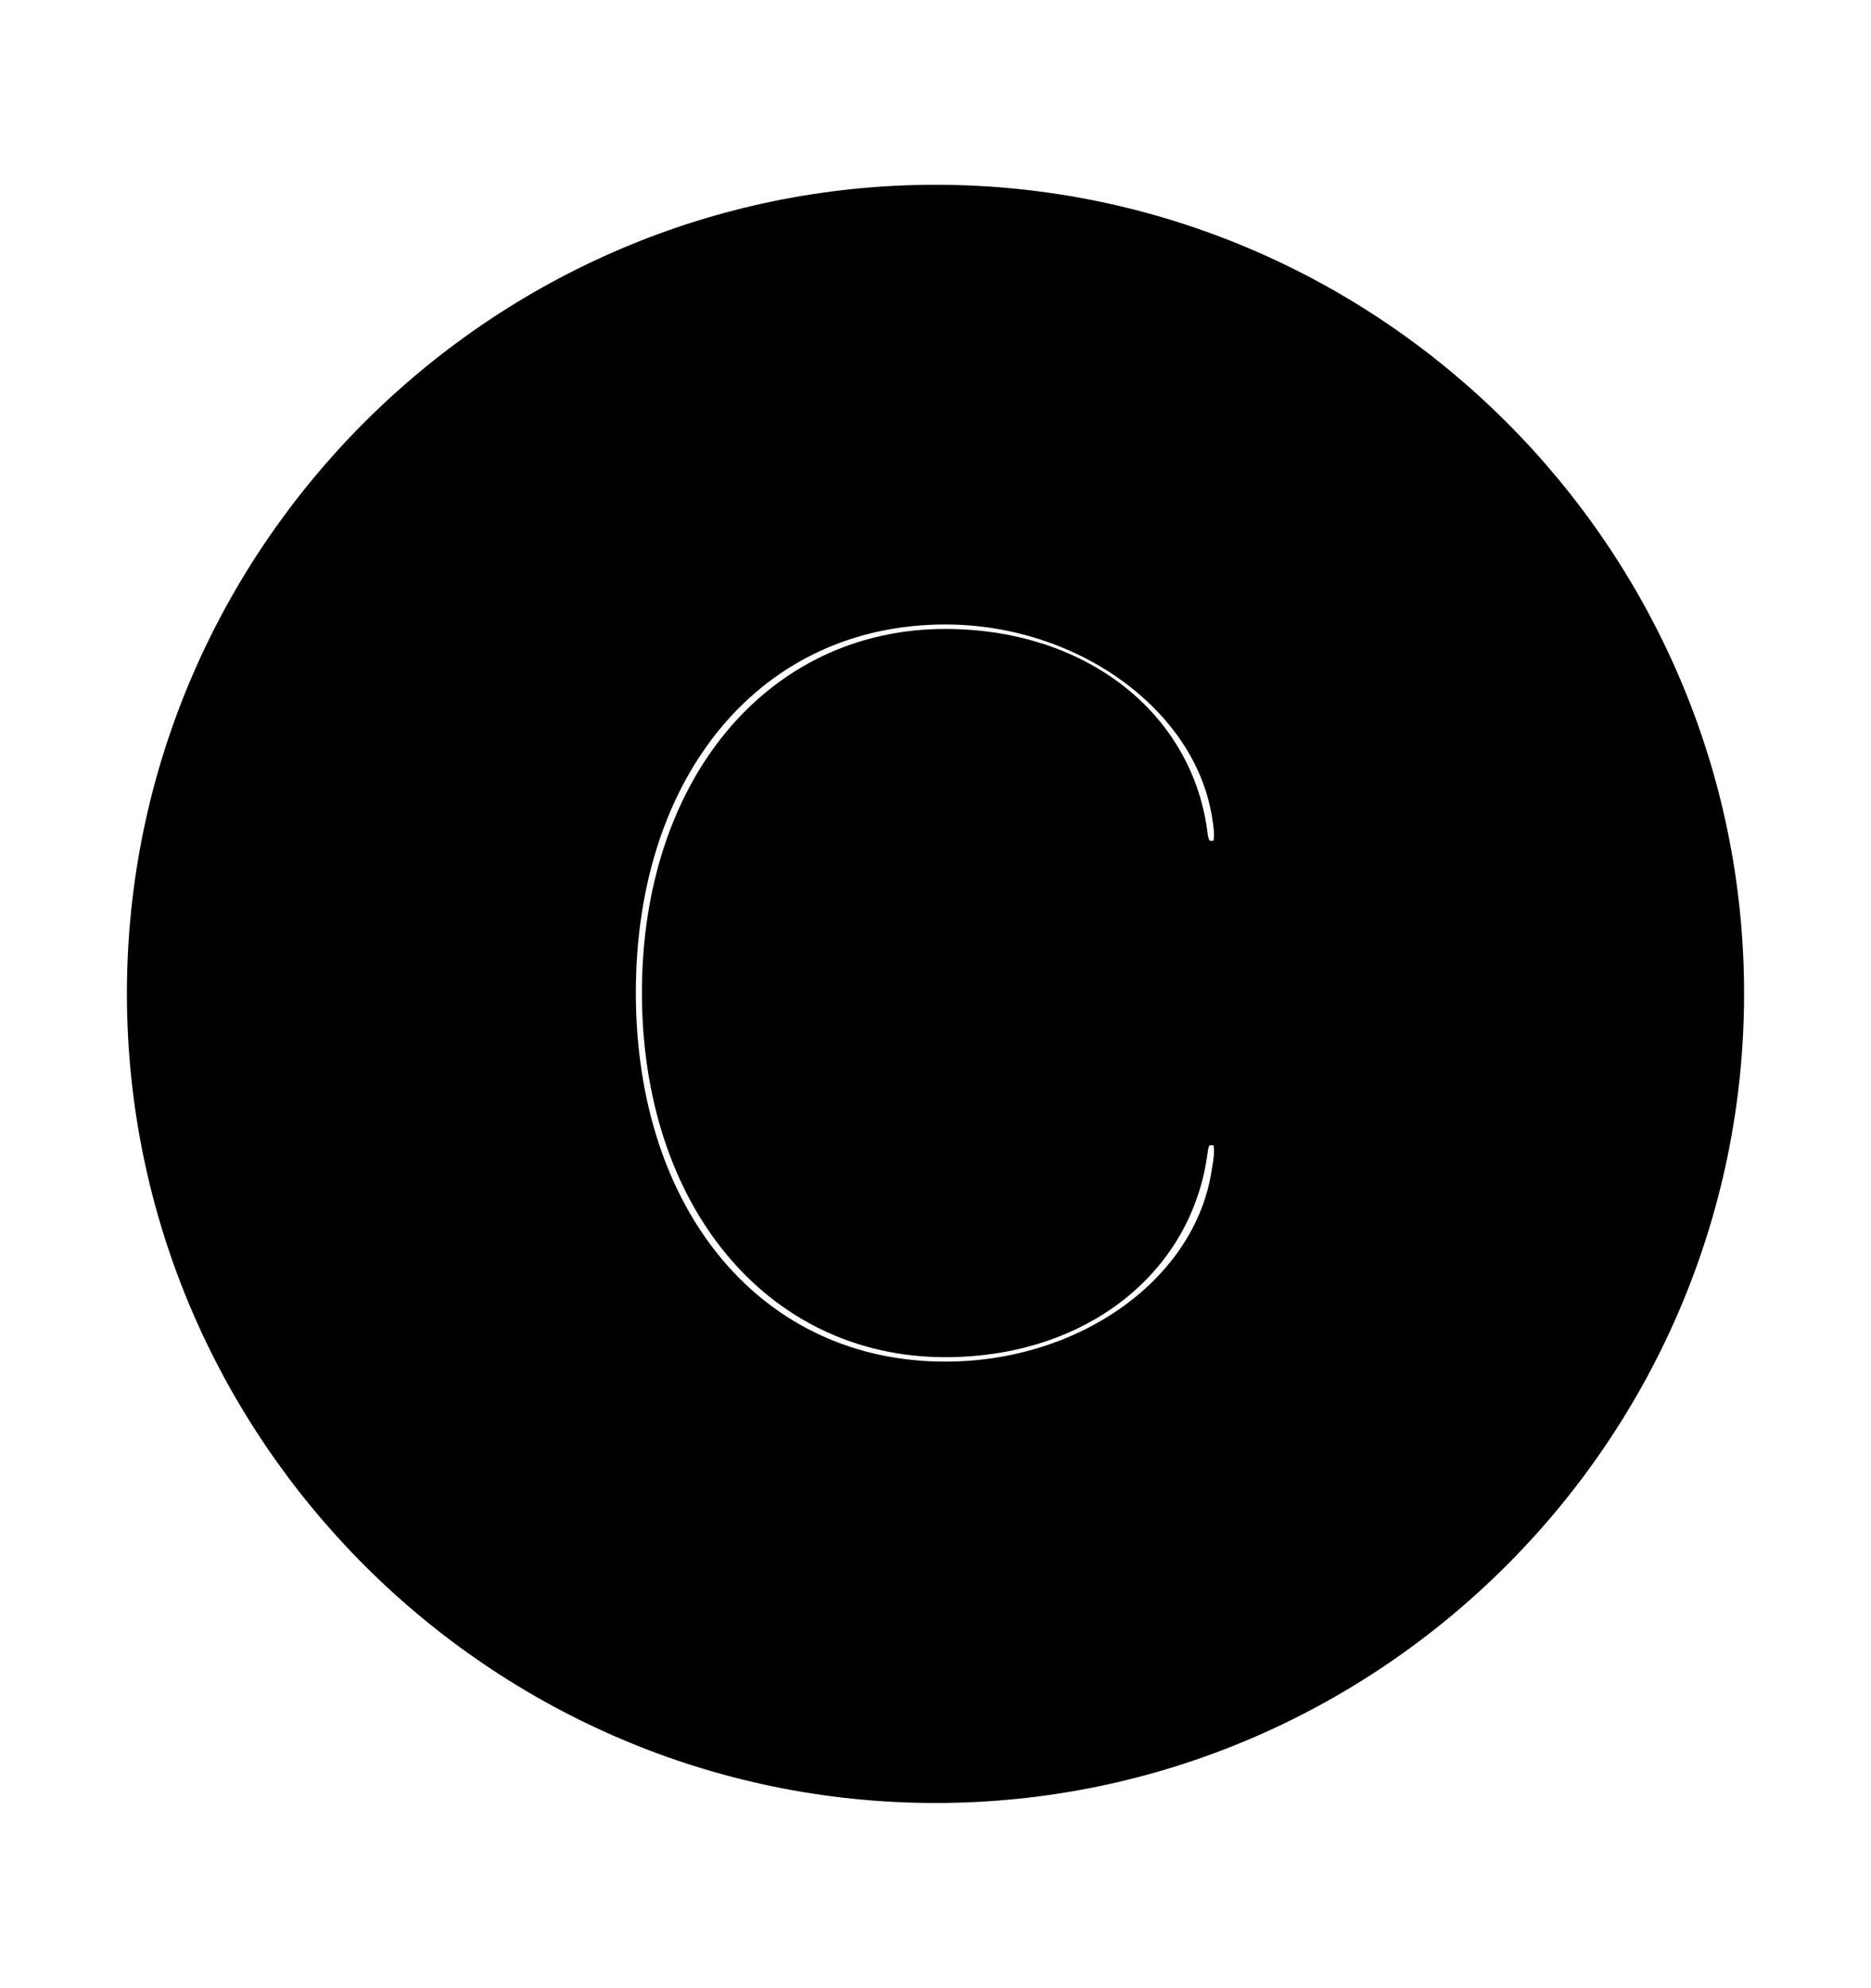 <svg width='49.328px' height='52.4px' direction='ltr' xmlns='http://www.w3.org/2000/svg' version='1.1'>
<g fill-rule='nonzero' transform='scale(1,-1) translate(0,-52.4)'>
<path fill='black' stroke='black' fill-opacity='1.0' stroke-width='1.0' d='
    M 24.664,5.371
    C 36.115,5.371 45.482,14.738 45.482,26.211
    C 45.482,37.662 36.115,47.029 24.664,47.029
    C 13.213,47.029 3.846,37.662 3.846,26.211
    C 3.846,14.738 13.213,5.371 24.664,5.371
    Z
    M 24.922,16.006
    C 19.809,16.006 16.264,20.195 16.264,26.232
    C 16.264,32.27 19.809,36.438 24.922,36.438
    C 28.617,36.438 31.926,34.053 32.441,30.98
    C 32.506,30.594 32.506,30.486 32.506,30.379
    C 32.506,29.971 32.334,29.734 31.947,29.734
    C 31.625,29.734 31.41,29.906 31.346,30.336
    C 31.002,33.279 28.381,35.32 24.922,35.32
    C 20.518,35.32 17.424,31.561 17.424,26.232
    C 17.424,20.883 20.518,17.123 24.922,17.123
    C 28.381,17.123 30.98,19.164 31.346,22.107
    C 31.41,22.559 31.625,22.709 31.947,22.709
    C 32.334,22.709 32.506,22.494 32.506,22.064
    C 32.506,21.957 32.506,21.85 32.441,21.484
    C 31.969,18.348 28.703,16.006 24.922,16.006
    Z
' />
</g>
</svg>